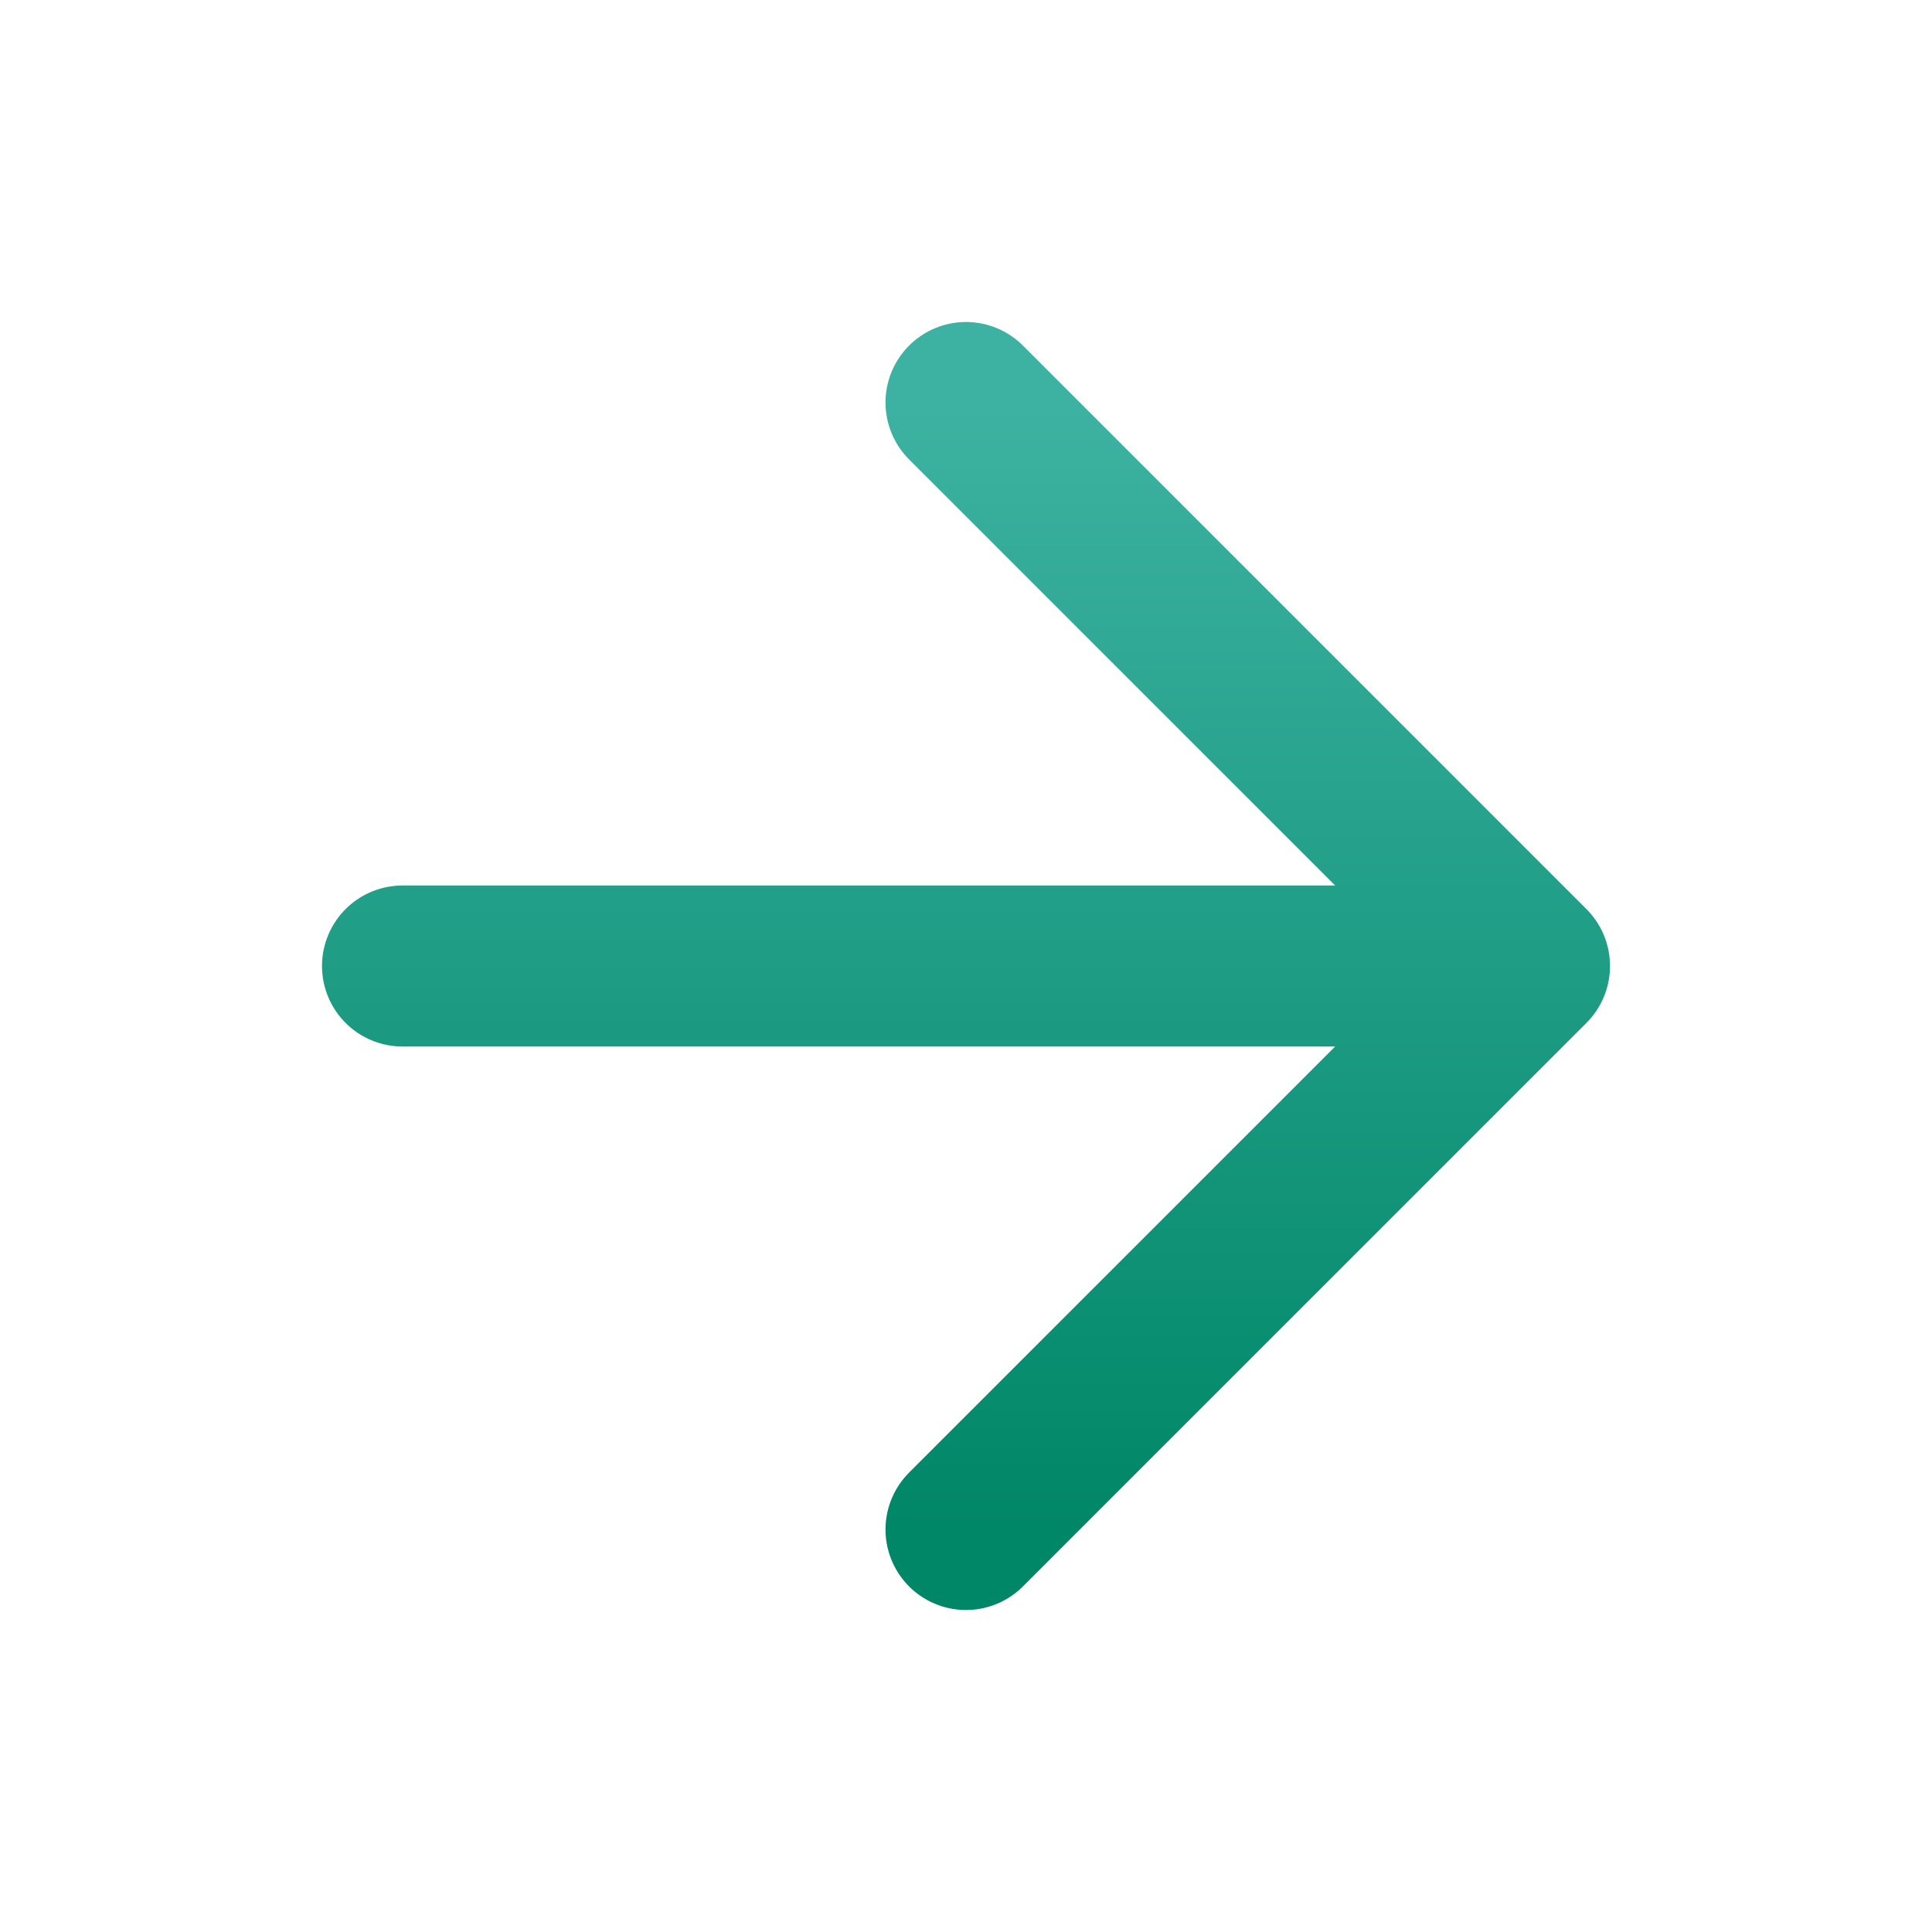 <svg width="24" height="24" viewBox="0 0 24 24" fill="none" xmlns="http://www.w3.org/2000/svg">
<path d="M12 5L19 12M19 12L12 19M19 12L5 12" stroke="url(#paint0_linear_20_287)" stroke-width="2" stroke-linecap="round" stroke-linejoin="round"/>
<defs>
<linearGradient id="paint0_linear_20_287" x1="12" y1="5" x2="12" y2="19" gradientUnits="userSpaceOnUse">
<stop stop-color="#3DB2A2"/>
<stop offset="1" stop-color="#008767"/>
</linearGradient>
</defs>
</svg>
